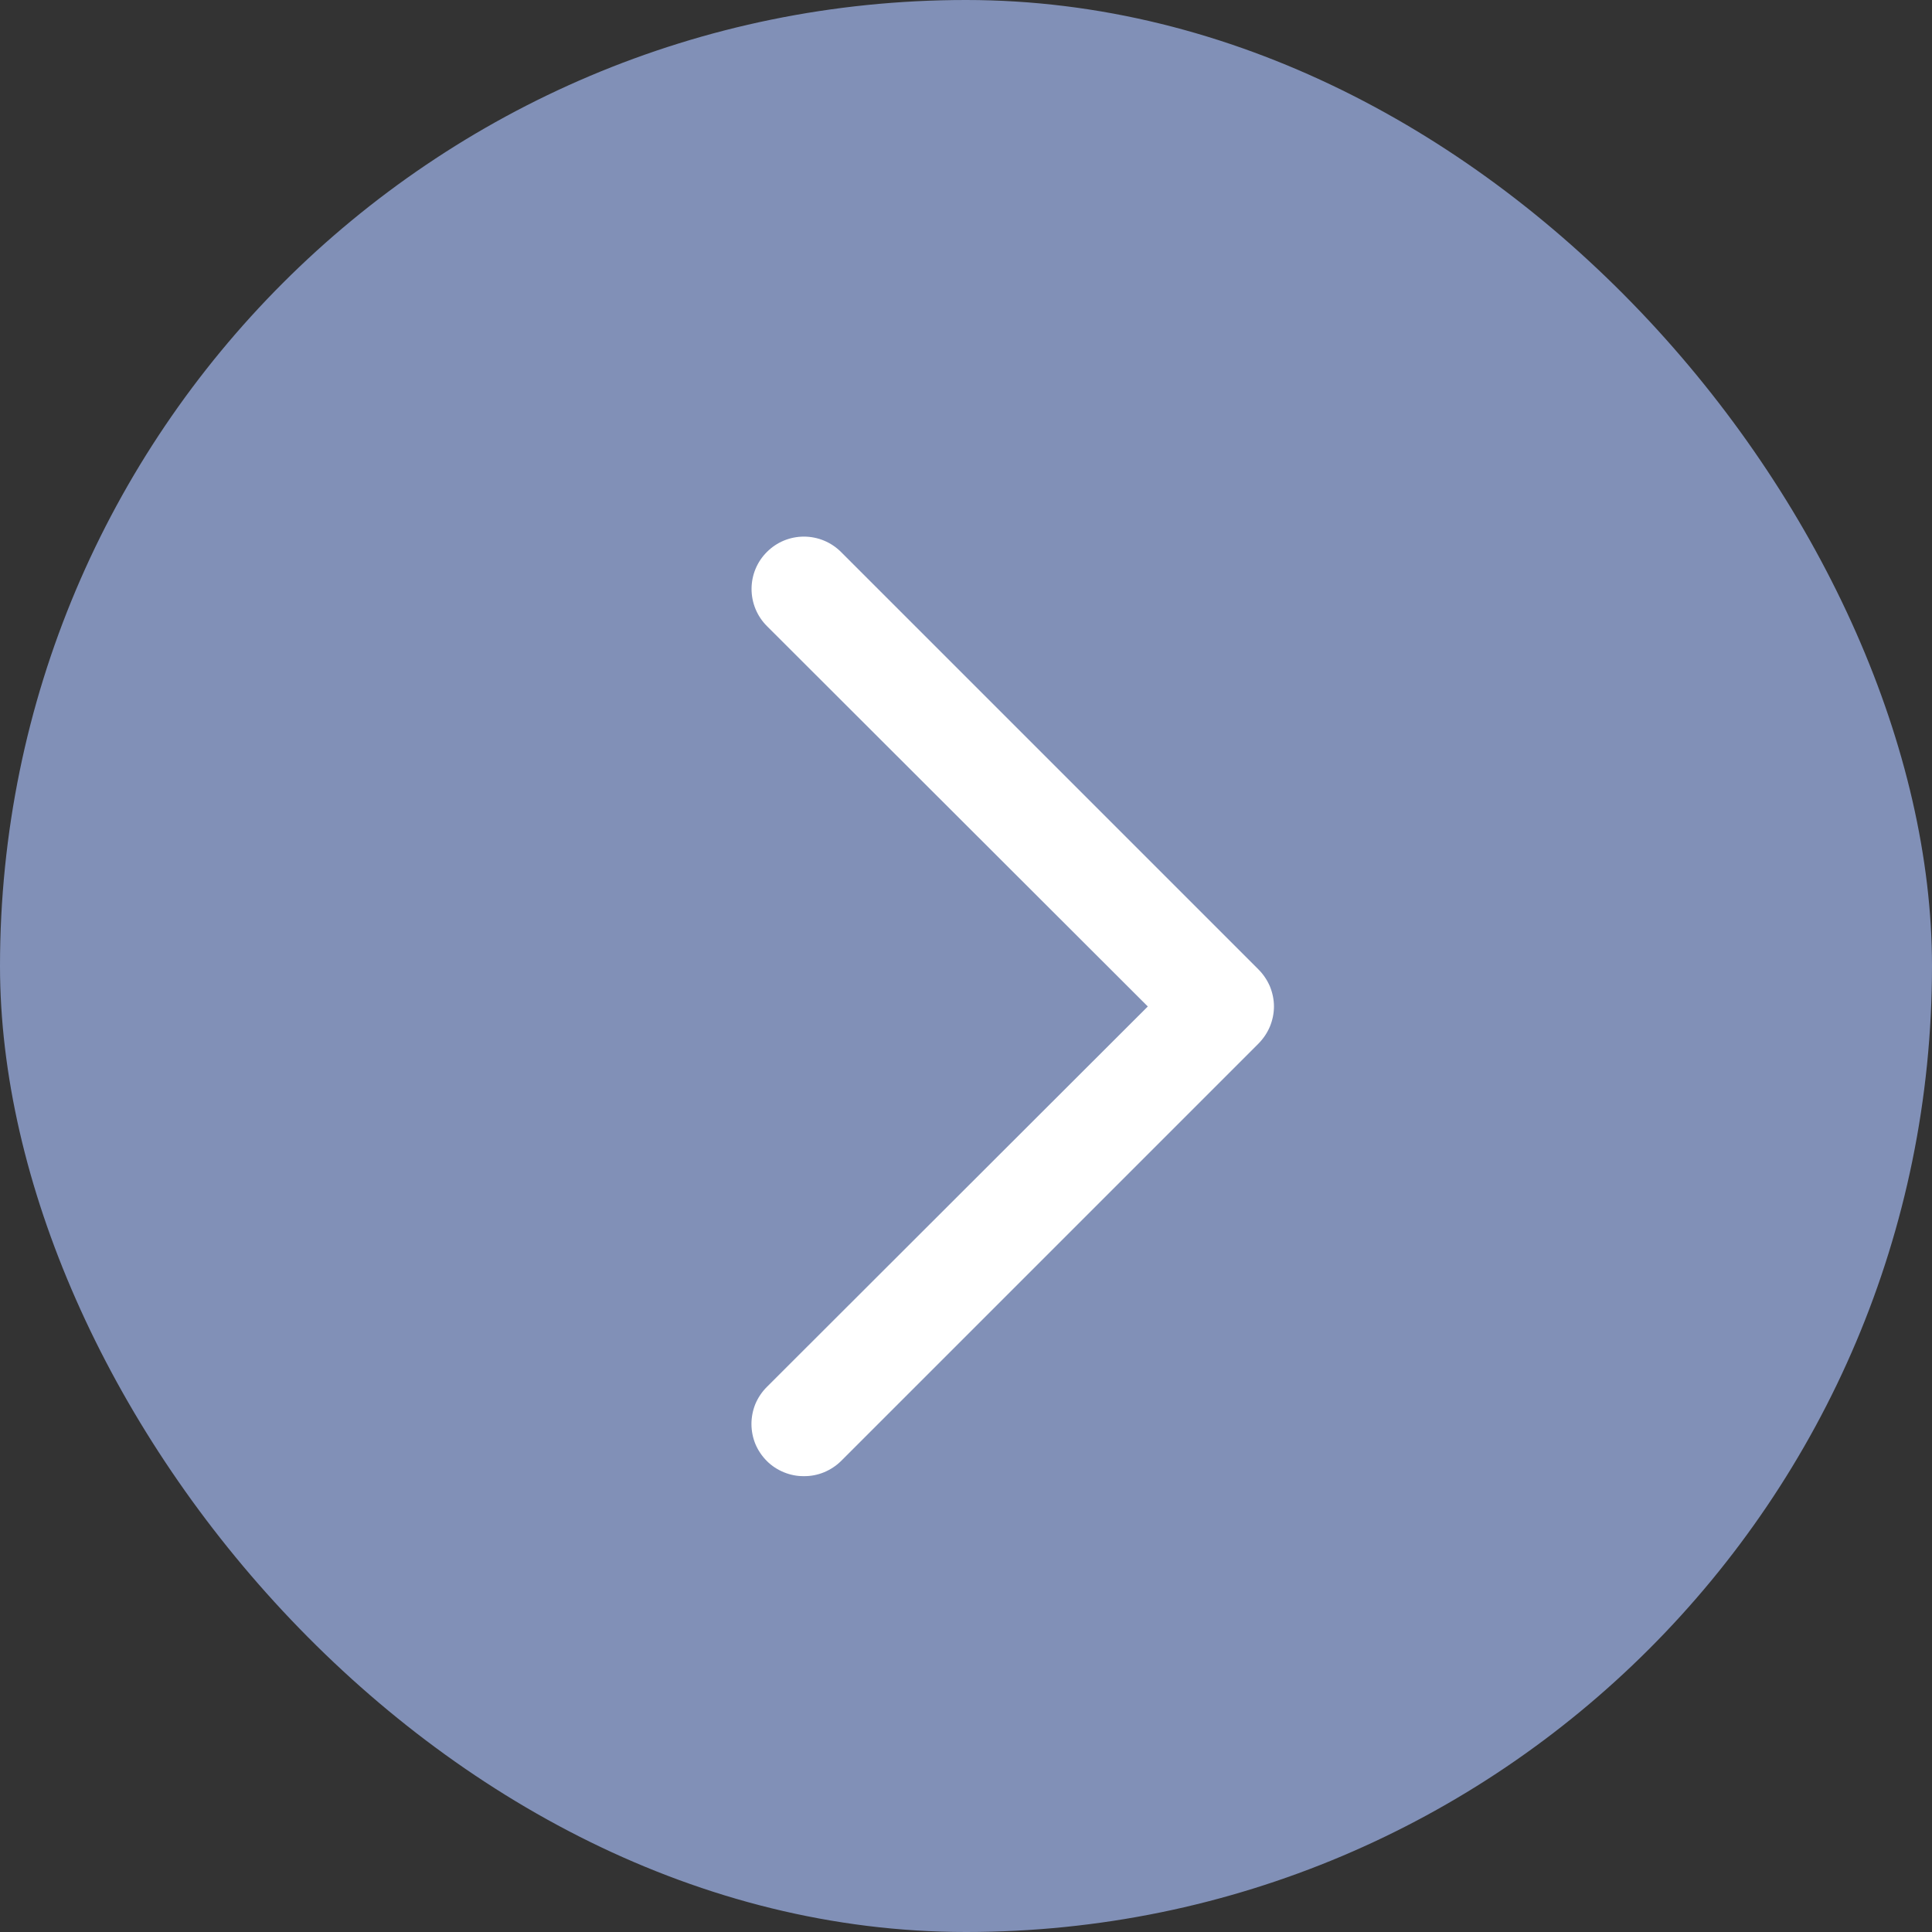 <svg width="20" height="20" viewBox="0 0 20 20" fill="none" xmlns="http://www.w3.org/2000/svg">
<rect x="0" y="0" width="20" height="20" fill="#333333" stroke="none"/>
<rect width="20" height="20" rx="10" fill="#8190B7"/>
<path d="M8.322 15.281C8.393 15.282 8.464 15.268 8.53 15.241C8.595 15.214 8.655 15.175 8.706 15.125L13.028 10.803C13.078 10.752 13.118 10.693 13.146 10.627C13.173 10.561 13.188 10.49 13.188 10.419C13.188 10.348 13.173 10.277 13.146 10.211C13.118 10.146 13.078 10.086 13.028 10.036L8.706 5.714C8.604 5.612 8.466 5.555 8.322 5.555C8.178 5.555 8.04 5.612 7.939 5.714C7.837 5.815 7.78 5.953 7.78 6.097C7.78 6.241 7.837 6.379 7.939 6.481L11.882 10.419L7.939 14.357C7.888 14.408 7.848 14.467 7.82 14.533C7.793 14.599 7.779 14.67 7.779 14.741C7.779 14.812 7.793 14.883 7.82 14.949C7.848 15.015 7.888 15.074 7.939 15.125C7.989 15.175 8.049 15.214 8.115 15.241C8.181 15.268 8.251 15.282 8.322 15.281Z" fill="white"/>
</svg>
